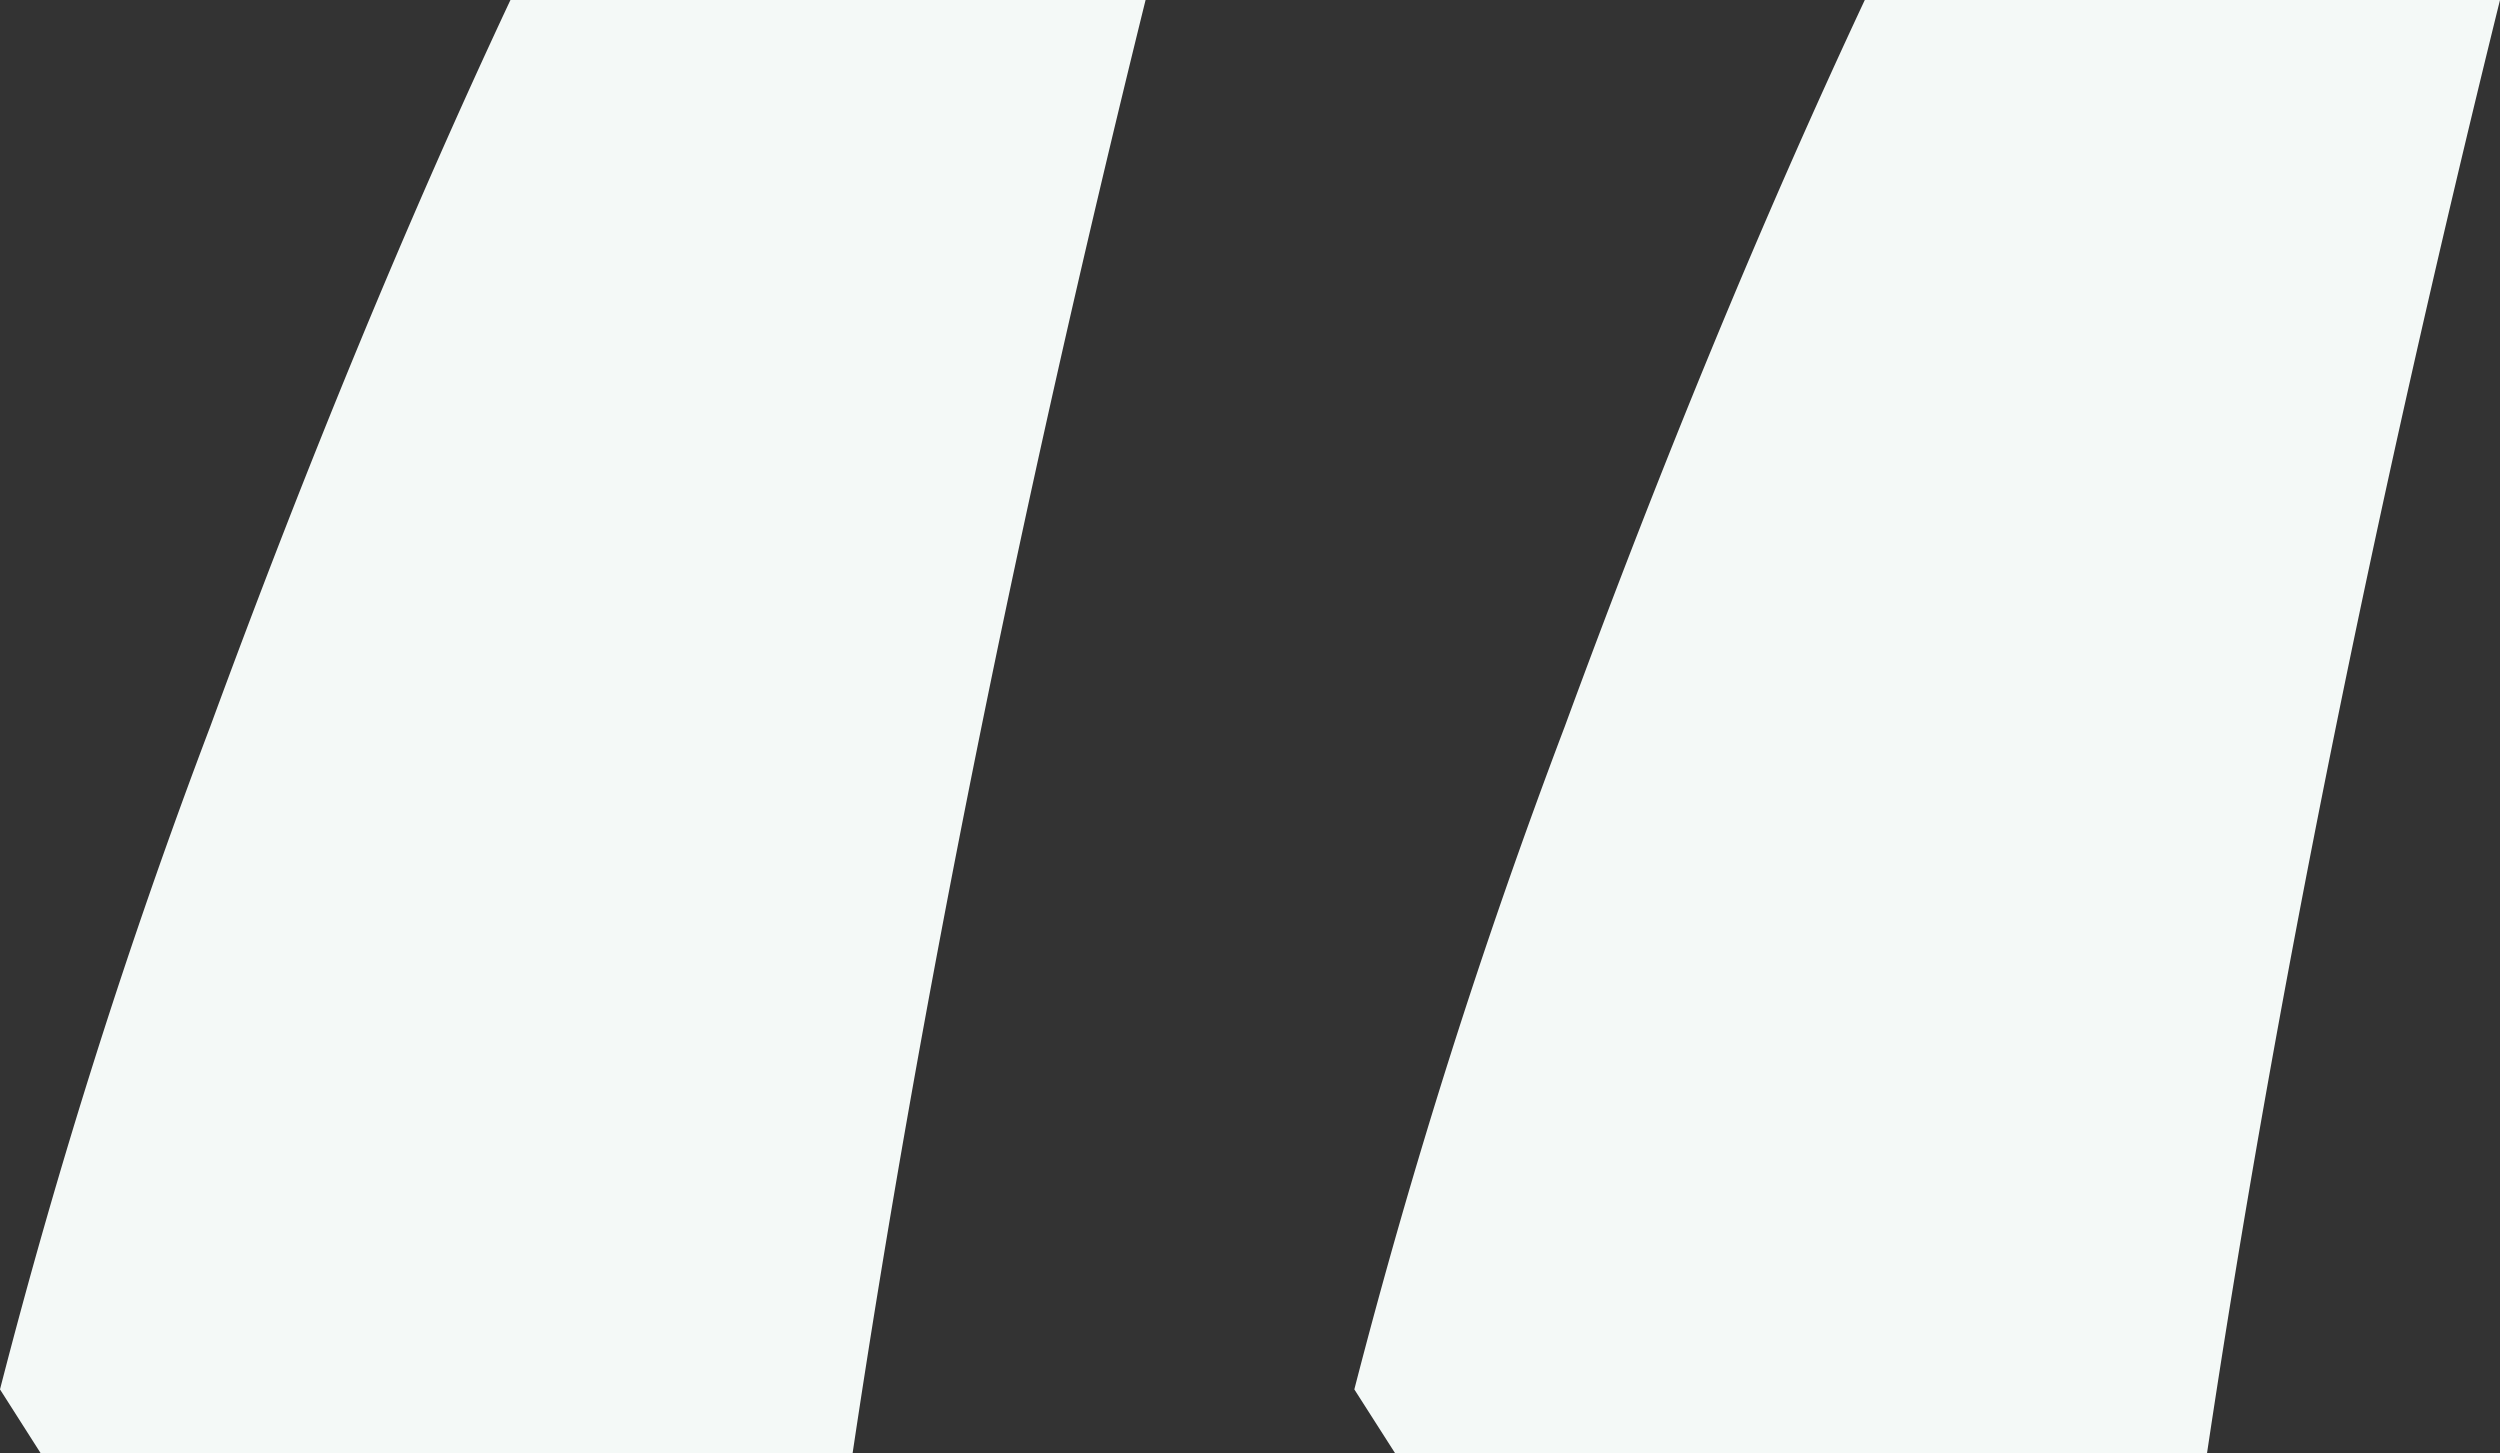 <svg xmlns="http://www.w3.org/2000/svg" width="117.246" height="68.15" viewBox="0 0 117.246 68.15">
  <rect x="0" y="0" width="117.246" height="68.15" fill="#333333" stroke="none"/>
<defs>
    <style>
      .cls-1 {
        fill: #f4f9f7;
        fill-rule: evenodd;
      }
    </style>
  </defs>
  <path id="_" data-name="“" class="cls-1" d="M1041.02,2044.34h38.08q4.77-31.83,13.74-68.15h-29.79q-7.2,15.375-14.07,34.07a295.845,295.845,0,0,0-9.87,31.09Zm-63.521,0h38.081q4.77-31.83,13.74-68.15H999.533q-7.211,15.375-14.077,34.07a294.1,294.1,0,0,0-9.862,31.09Z" transform="translate(-975.594 -1976.19)"/>
</svg>
